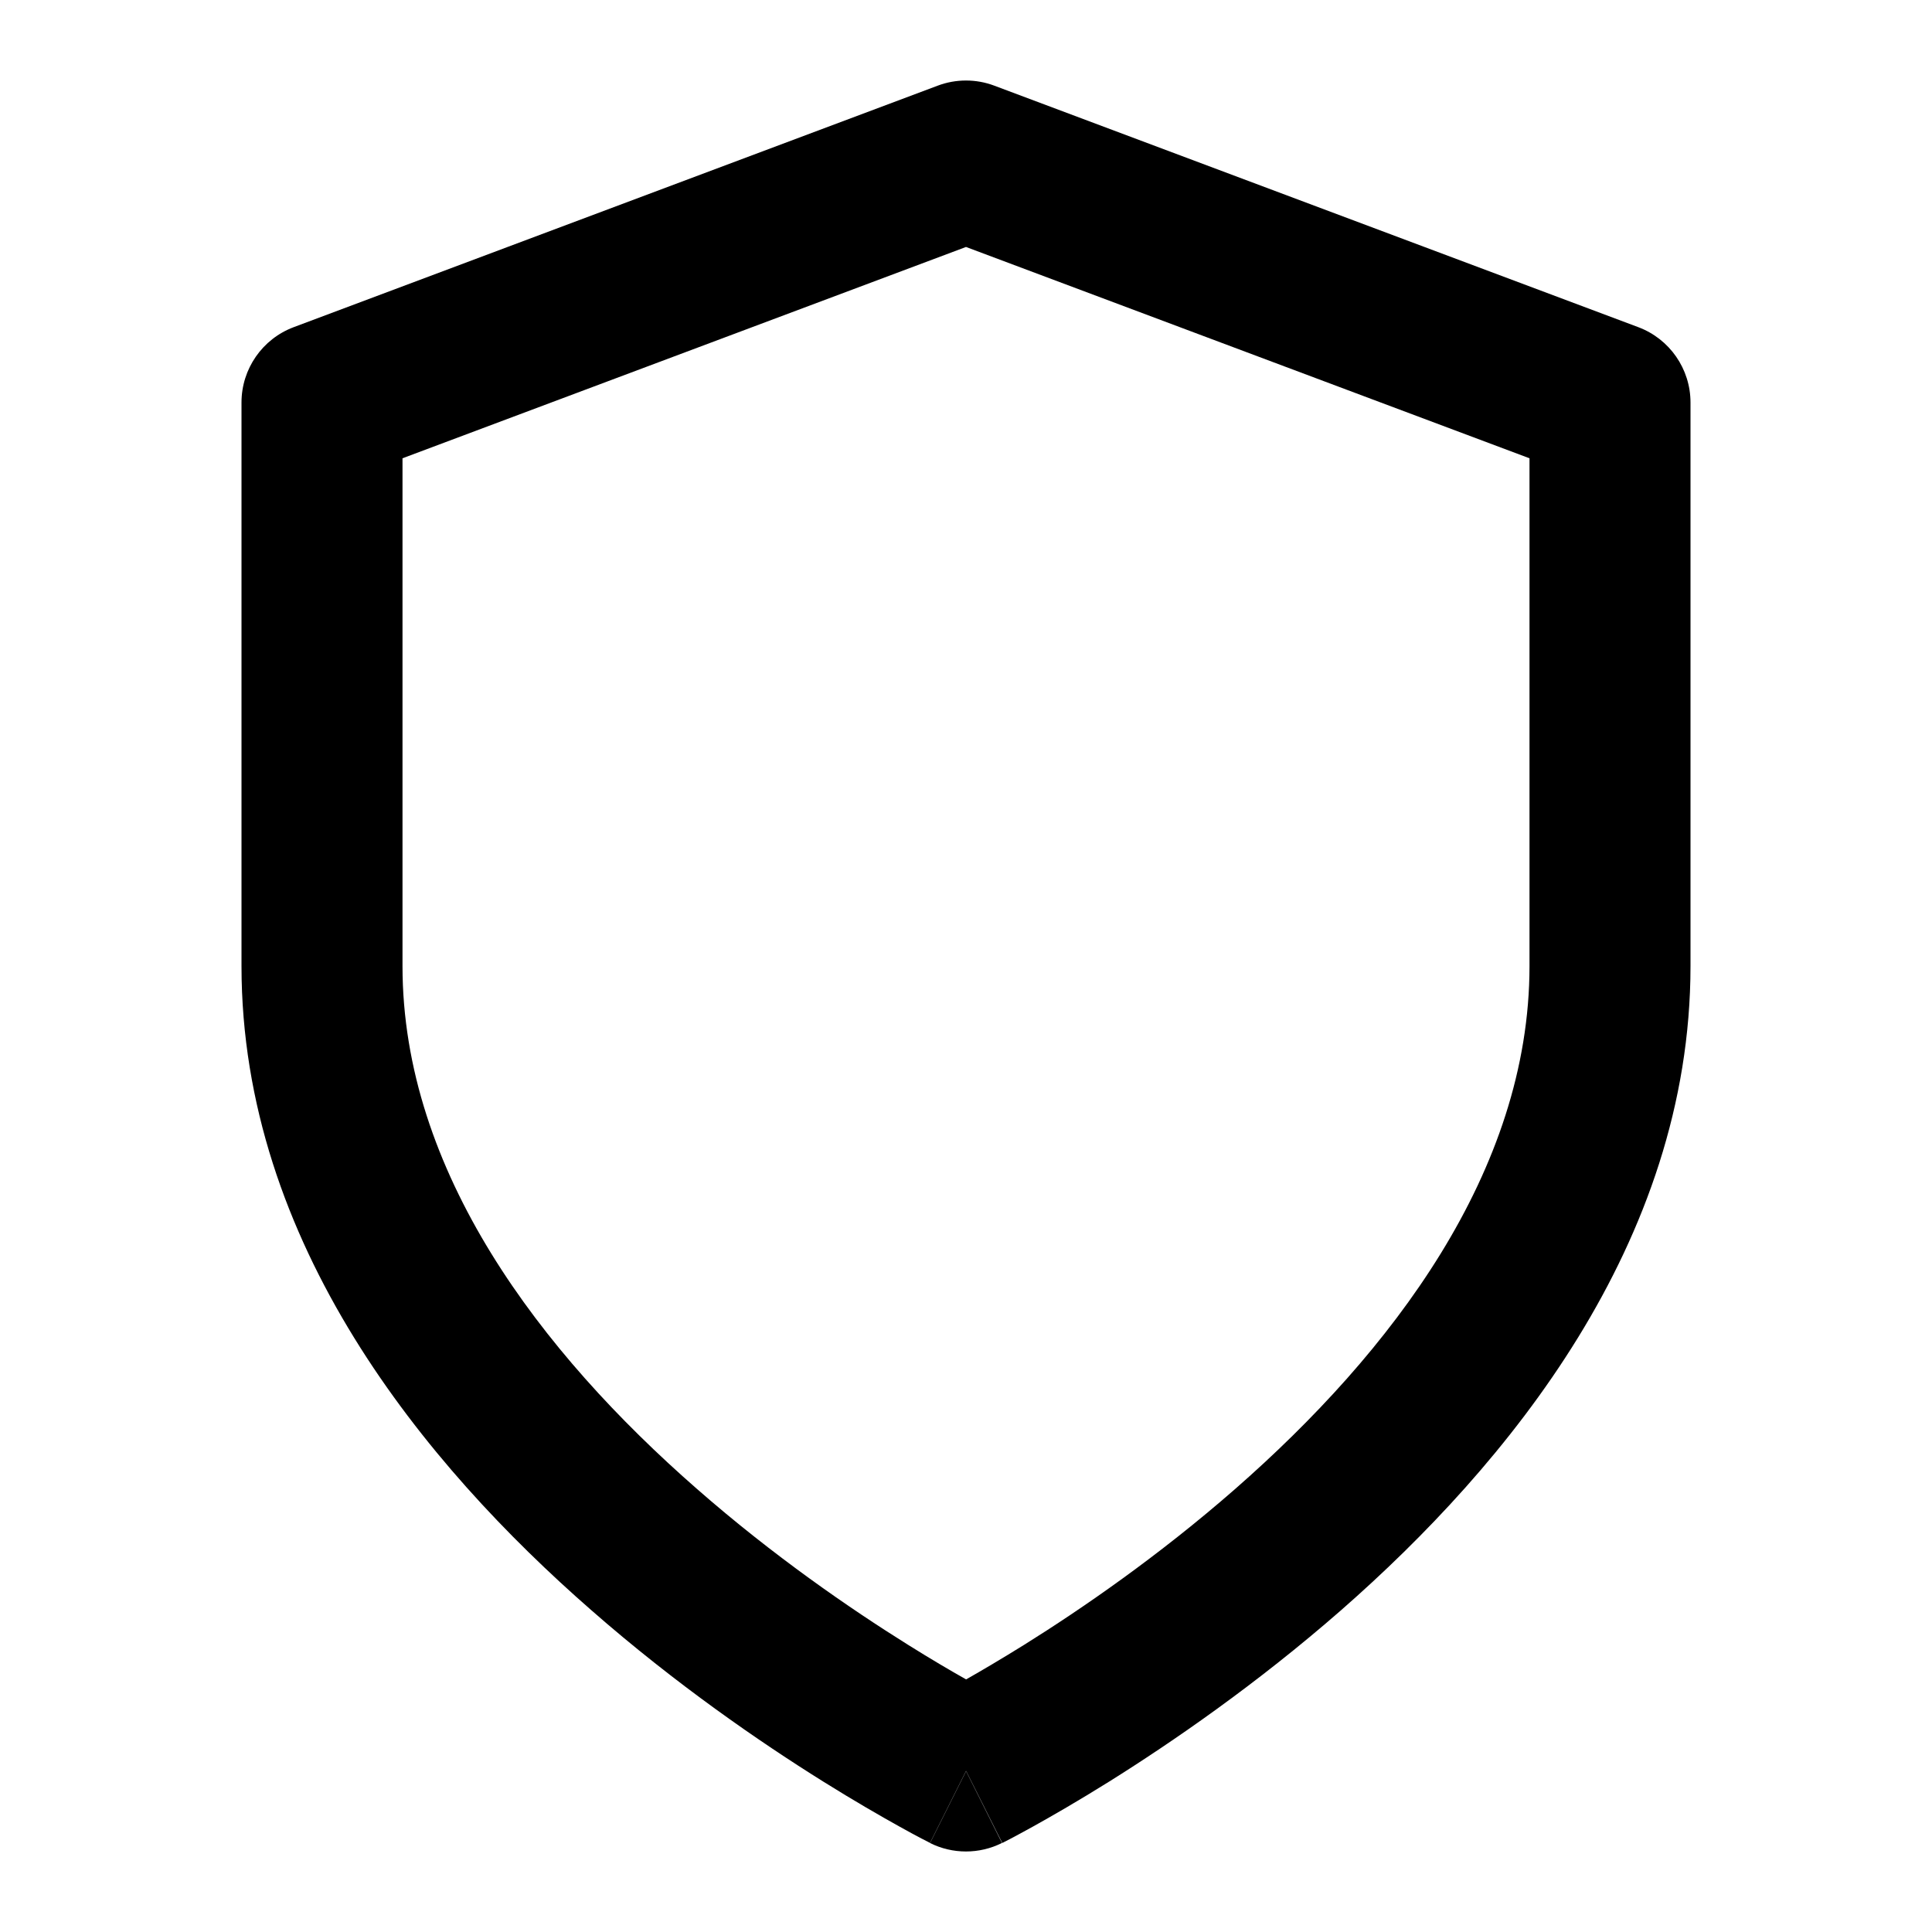 <svg xmlns="http://www.w3.org/2000/svg" fill="none" viewBox="0 0 24 24">
  <path fill="#000" fill-rule="evenodd" d="M11.649 1.064c.226-.085.476-.085.702 0l8 3C20.741 4.21 21 4.583 21 5v7c0 3.446-2.282 6.2-4.341 8.003-1.051.919-2.097 1.638-2.878 2.127-.392.245-.72.433-.952.562-.116.064-.209.114-.273.148-.032.017-.058.03-.076.039l-.021.011-.006.003-.002.001c-0.0 0-.001.001-.449-.894-.447.894-.448.894-.448.894l-.003-.002-.006-.003-.021-.011c-.018-.009-.043-.022-.076-.039-.065-.034-.157-.083-.273-.148-.232-.129-.56-.317-.952-.562-.781-.488-1.828-1.207-2.878-2.127C5.282 18.2 3 15.446 3 12V5c0-.417.259-.79.649-.936l8-3ZM12 22l-.448.894c.281.141.614.141.895 0L12 22Zm0-1.137c.192-.109.437-.253.72-.429.719-.449 1.672-1.105 2.622-1.936C17.282 16.8 19 14.554 19 12V5.693l-7-2.625-7 2.625V12c0 2.554 1.718 4.8 3.659 6.497.949.831 1.903 1.487 2.622 1.936.283.177.528.321.72.429Z" clip-rule="evenodd"/>
</svg>
